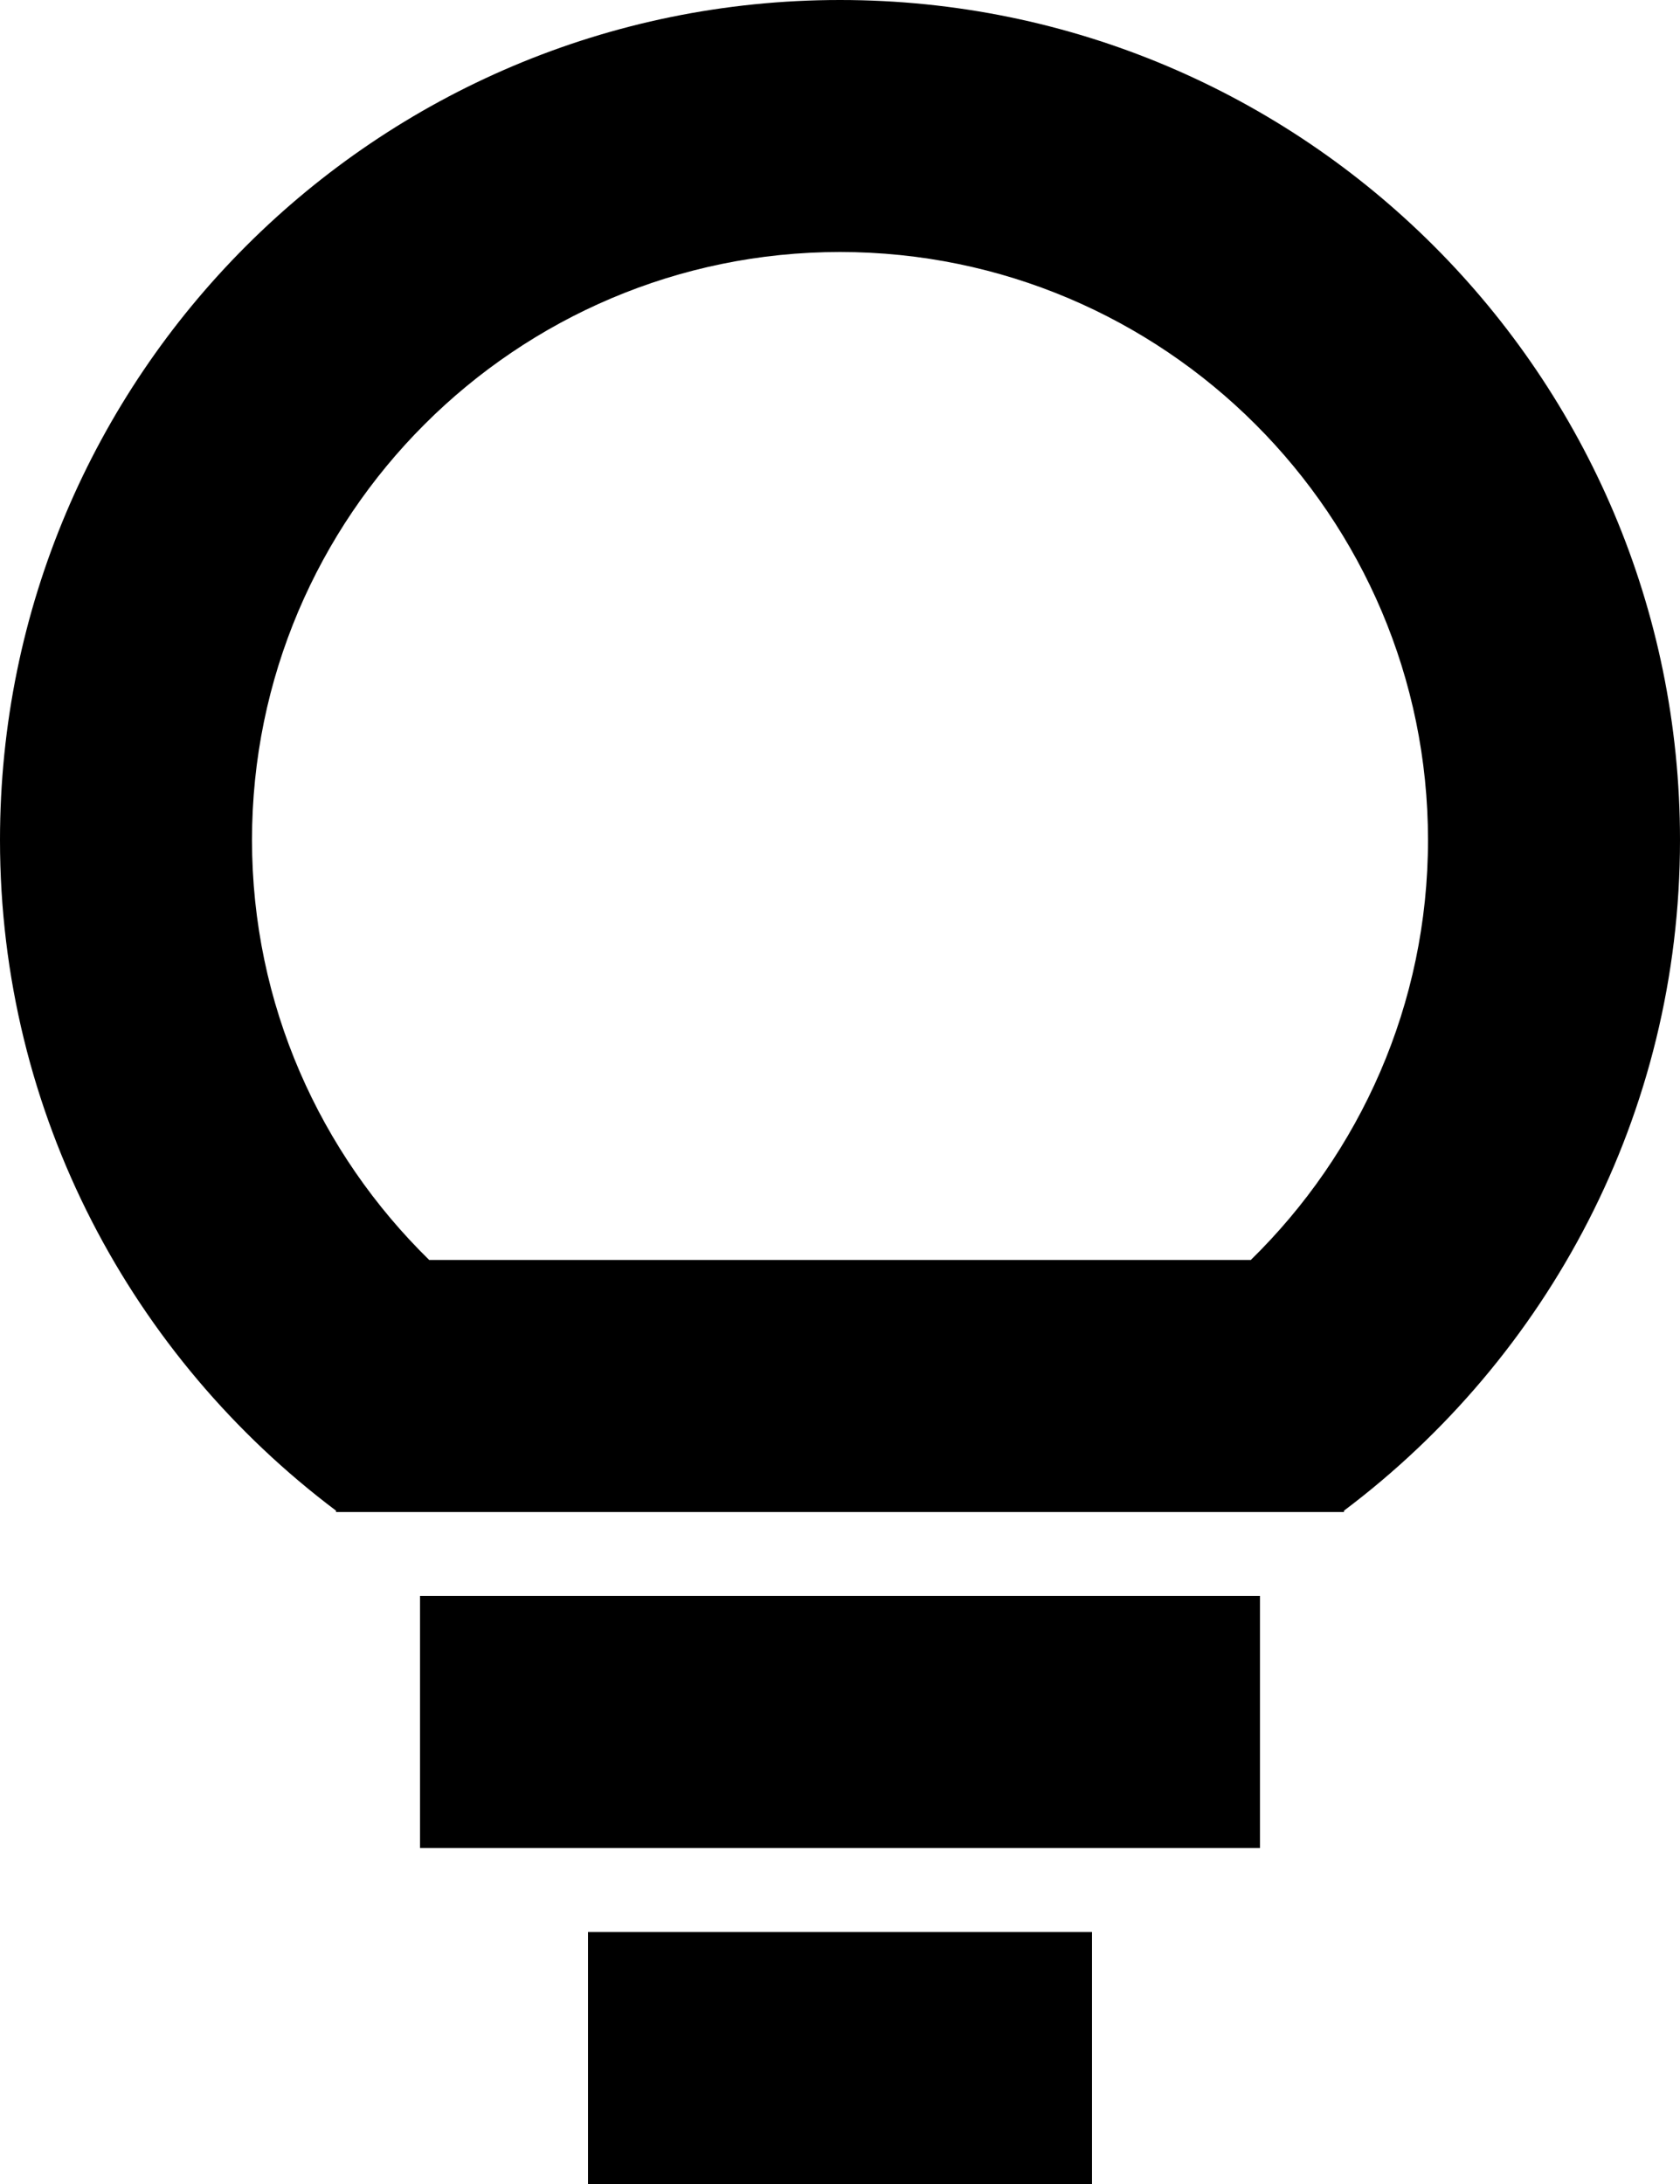 <svg width="20" height="26" viewBox="0 0 20 26">
  <g fill-rule="evenodd">
    <path d="M3,10 C3,6.141 6.141,3 10,3 C13.859,3 17,6.141 17,10 C17,11.958 16.189,13.729 14.89,15 L5.11,15 C3.811,13.729 3,11.958 3,10 M20,10 C20,4.478 15.523,0 10,0 C4.477,0 0,4.478 0,10 C0,13.268 1.576,16.16 4,17.984 L4,18 L4.018,18 L15.982,18 L16,18 L16,17.984 C18.424,16.16 20,13.268 20,10"/>
    <polygon points="5 22 15 22 15 19 5 19"/>
    <polygon points="7 26 13 26 13 23 7 23"/>
  </g>
</svg>
